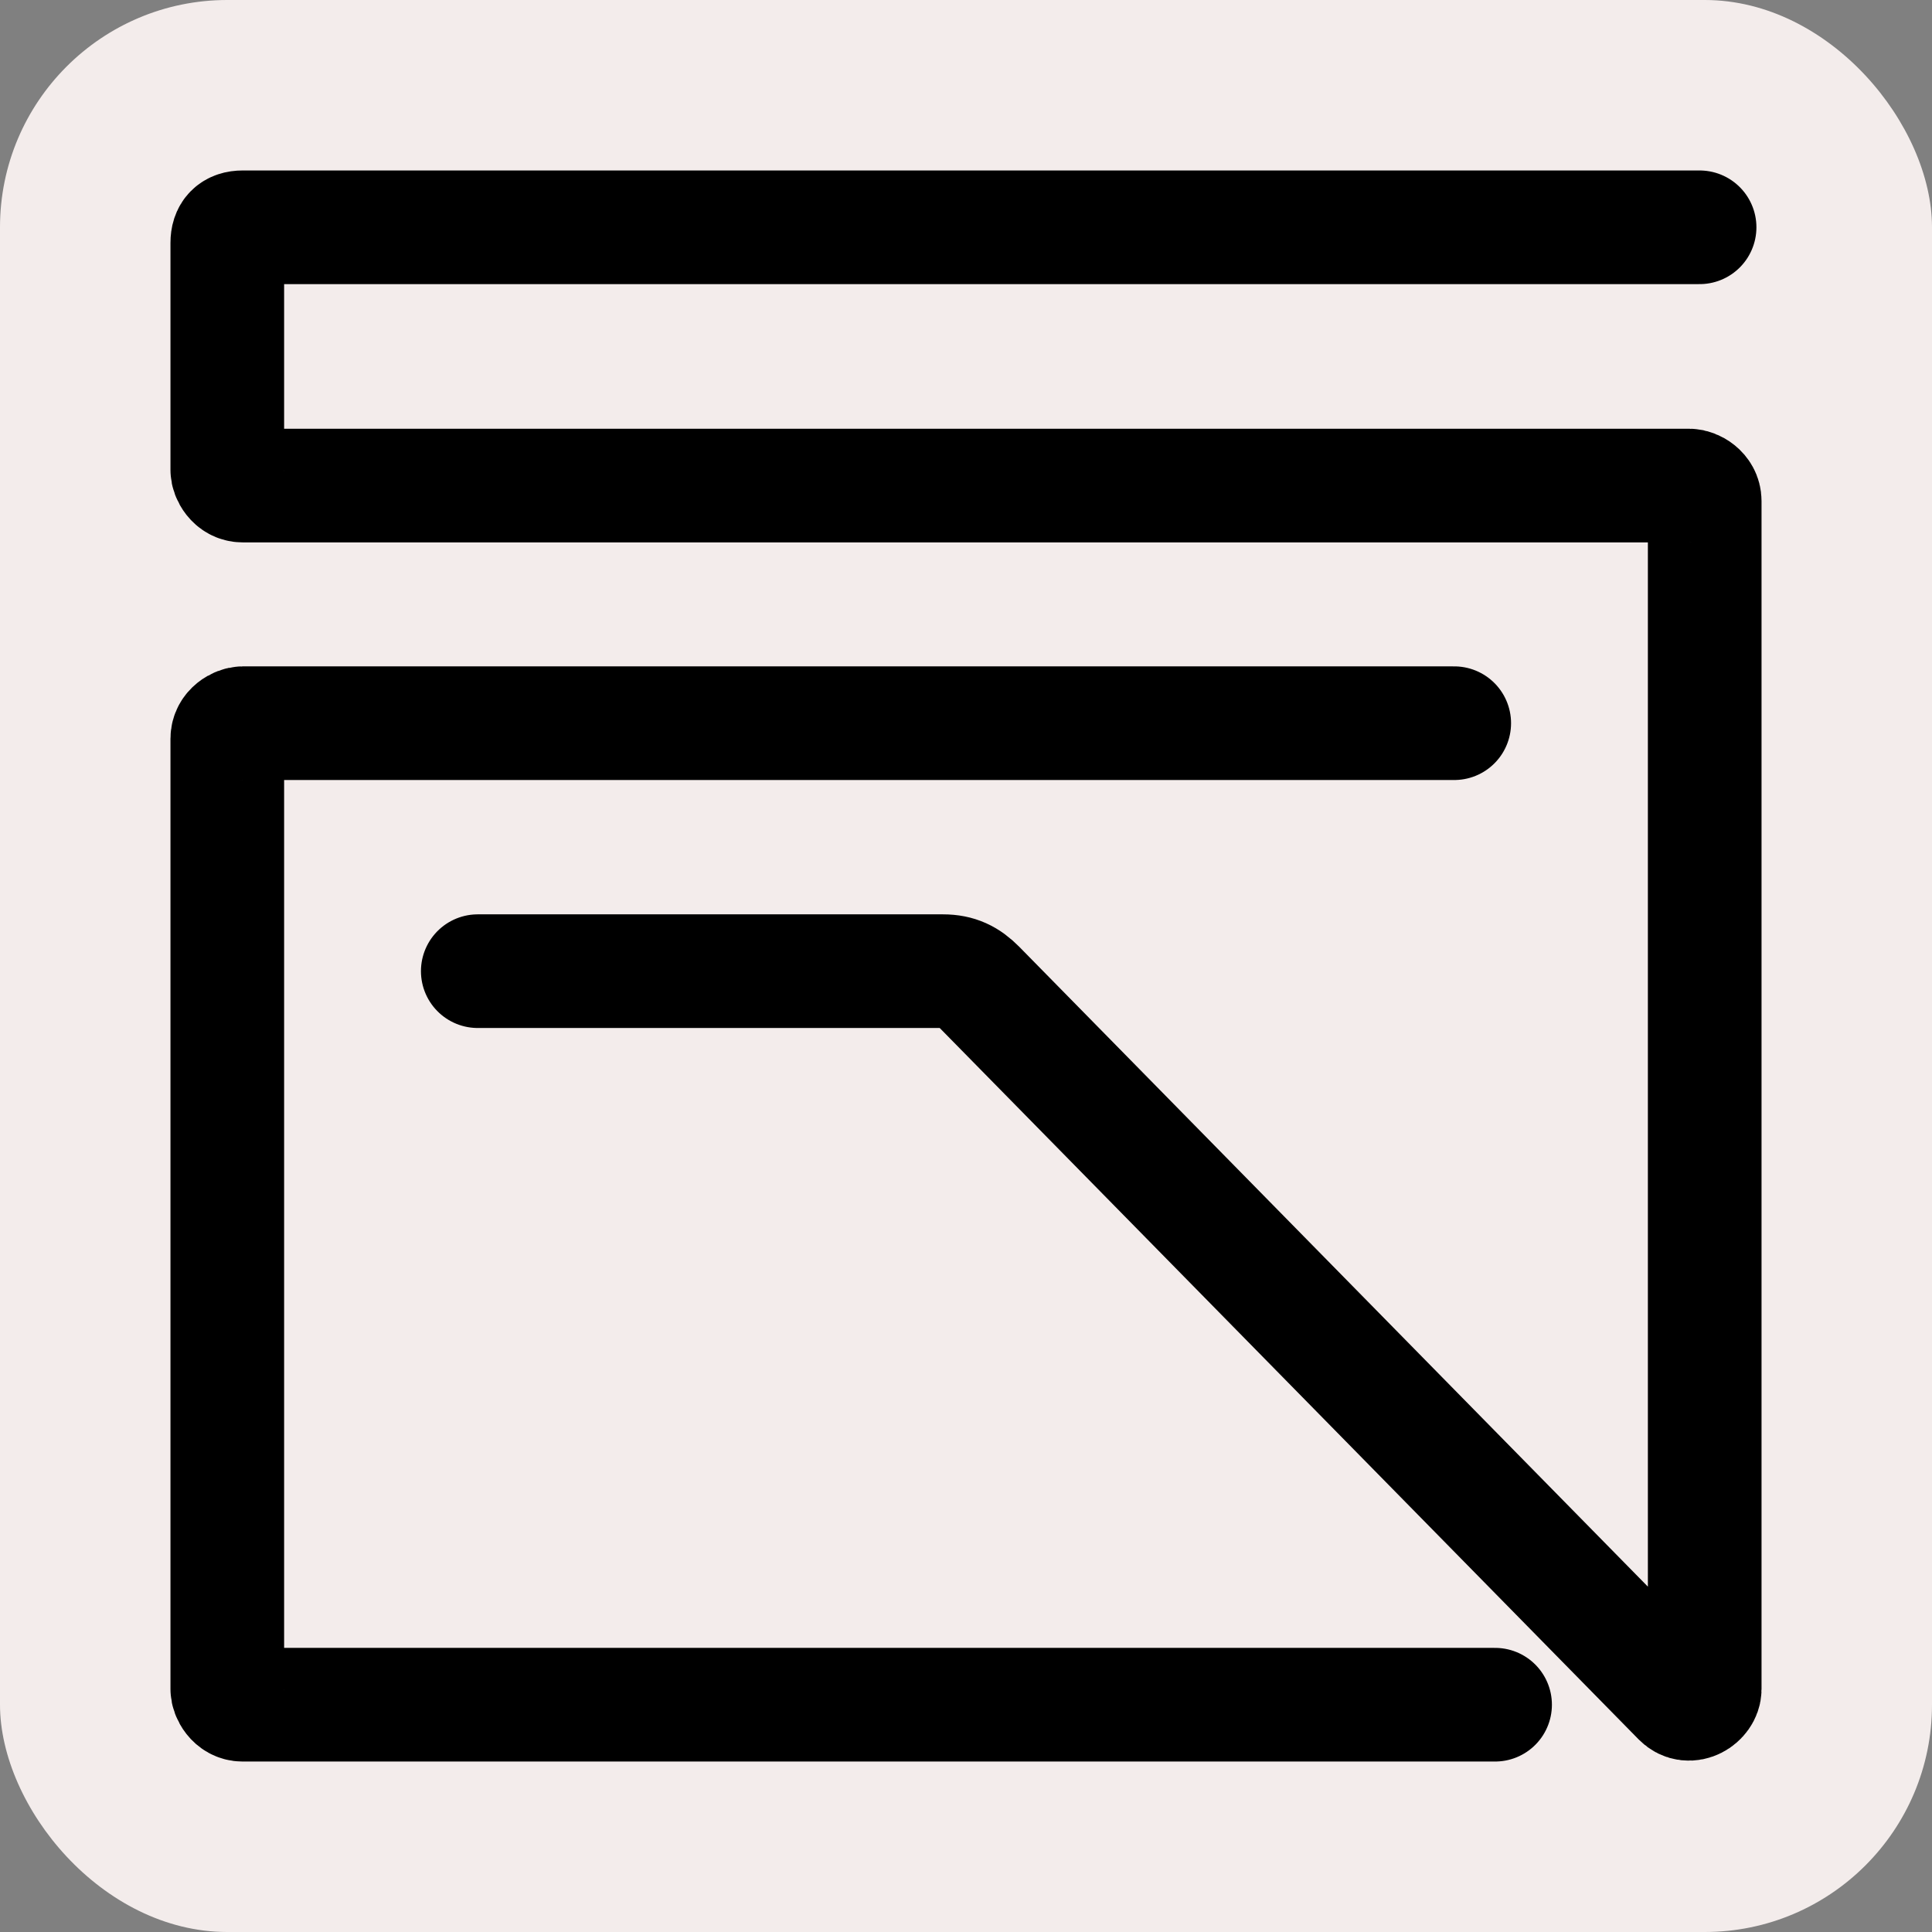 <svg width="34" height="34" viewBox="0 0 34 34" fill="none" xmlns="http://www.w3.org/2000/svg">
<rect x="0" y="0" width="34" height="34" fill="#808080" stroke="none"/>
<rect width="34" height="34" rx="4" fill="#F3ECEB"/>
<path d="M29.91 4H4.27C4.09 4 4 4.091 4 4.273V8.273C4 8.364 4.09 8.545 4.27 8.545H29.73C29.82 8.545 30 8.636 30 8.818V29.727C30 29.909 29.73 30.091 29.55 29.909L17.225 17.364C17.045 17.182 16.865 17.091 16.595 17.091H8.408" stroke="black" stroke-width="2" stroke-miterlimit="10" stroke-linecap="round"/>
<path d="M25.592 12.727H4.27C4.18 12.727 4 12.818 4 13V29.727C4 29.818 4.09 30 4.27 30H26.311" stroke="black" stroke-width="2" stroke-miterlimit="10" stroke-linecap="round"/>
</svg>
